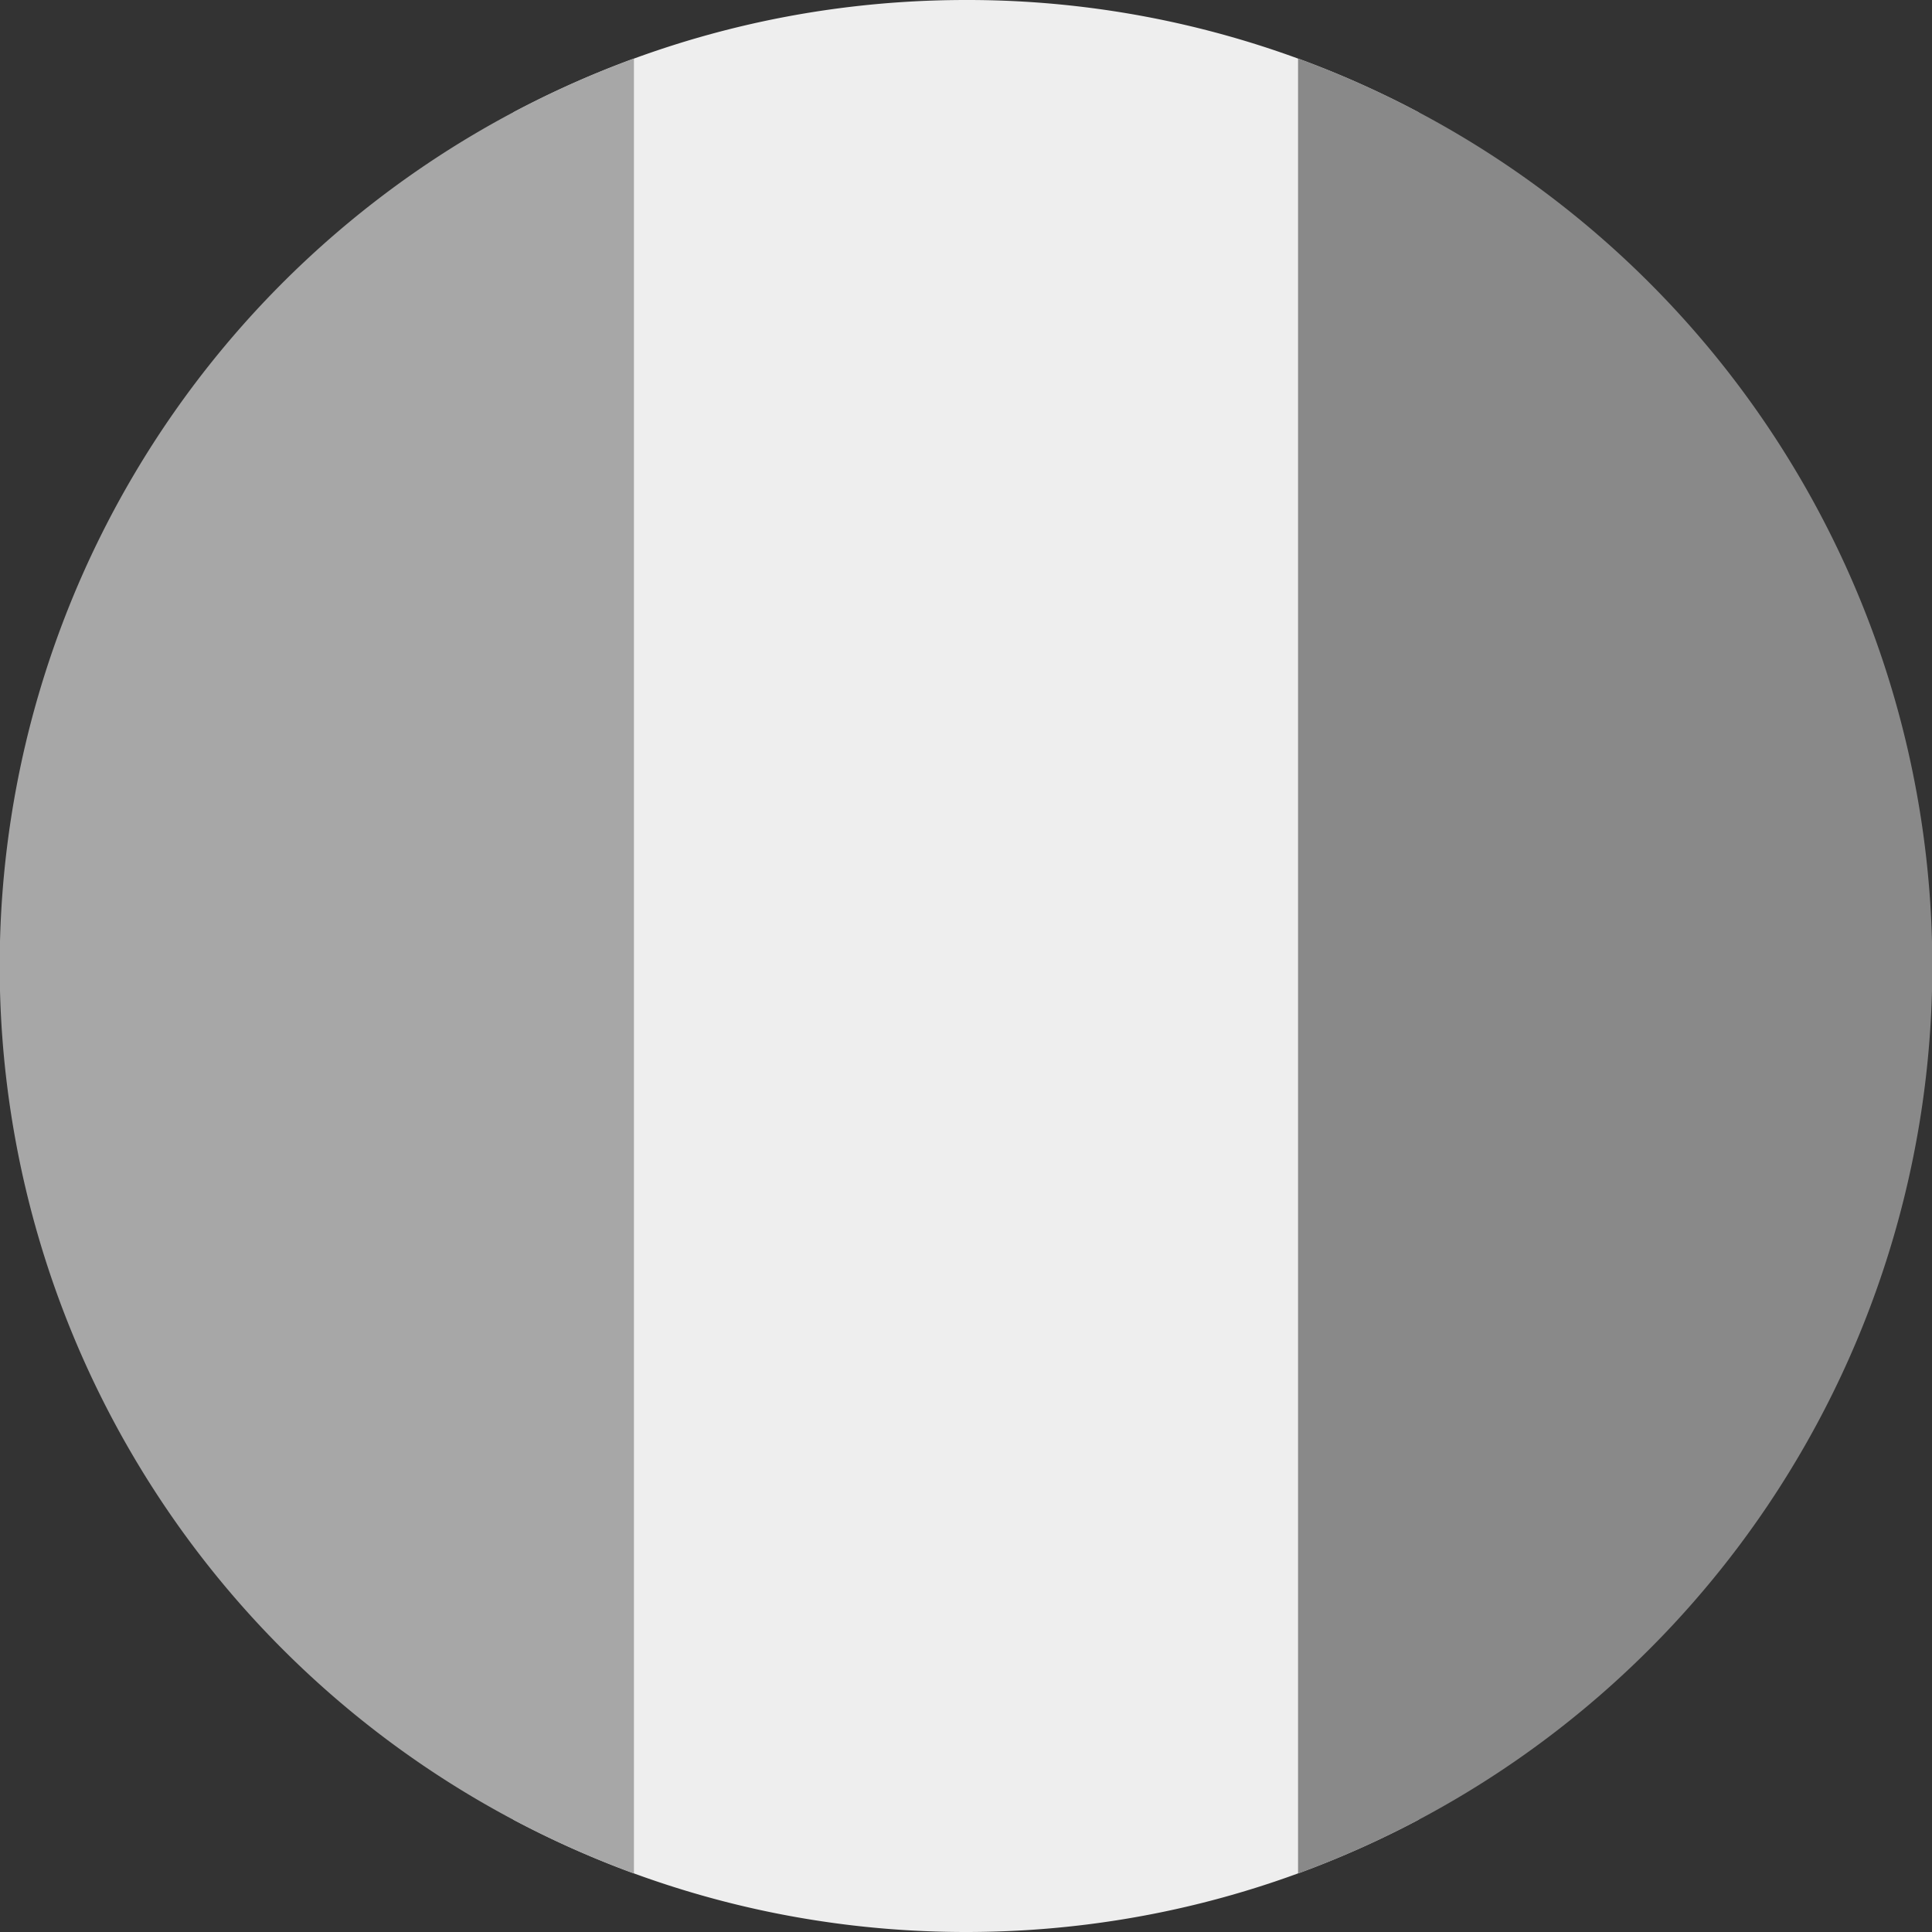 <?xml version='1.0' encoding='UTF-8'?>
<svg xmlns="http://www.w3.org/2000/svg" width="512" height="512" fill="none">
  <rect width="100%" height="100%" fill="#333333" stroke="none"/>
  <path fill="#EEE" d="M136 482.2c35.8 19 76.6 29.8 120 29.8 43.4 0 84.2-10.8 120-29.8V29.8A254.9 254.9 0 0 0 256 0c-43.4 0-84.2 10.8-120 29.8v452.4Z"/>
  <path fill="#a7a7a7" d="M168 496.5a256.1 256.1 0 0 1 0-481v481Z"/>
  <path fill="#898989" d="M344 496.5v-481a256.1 256.1 0 0 1 0 481Z"/>
</svg>
